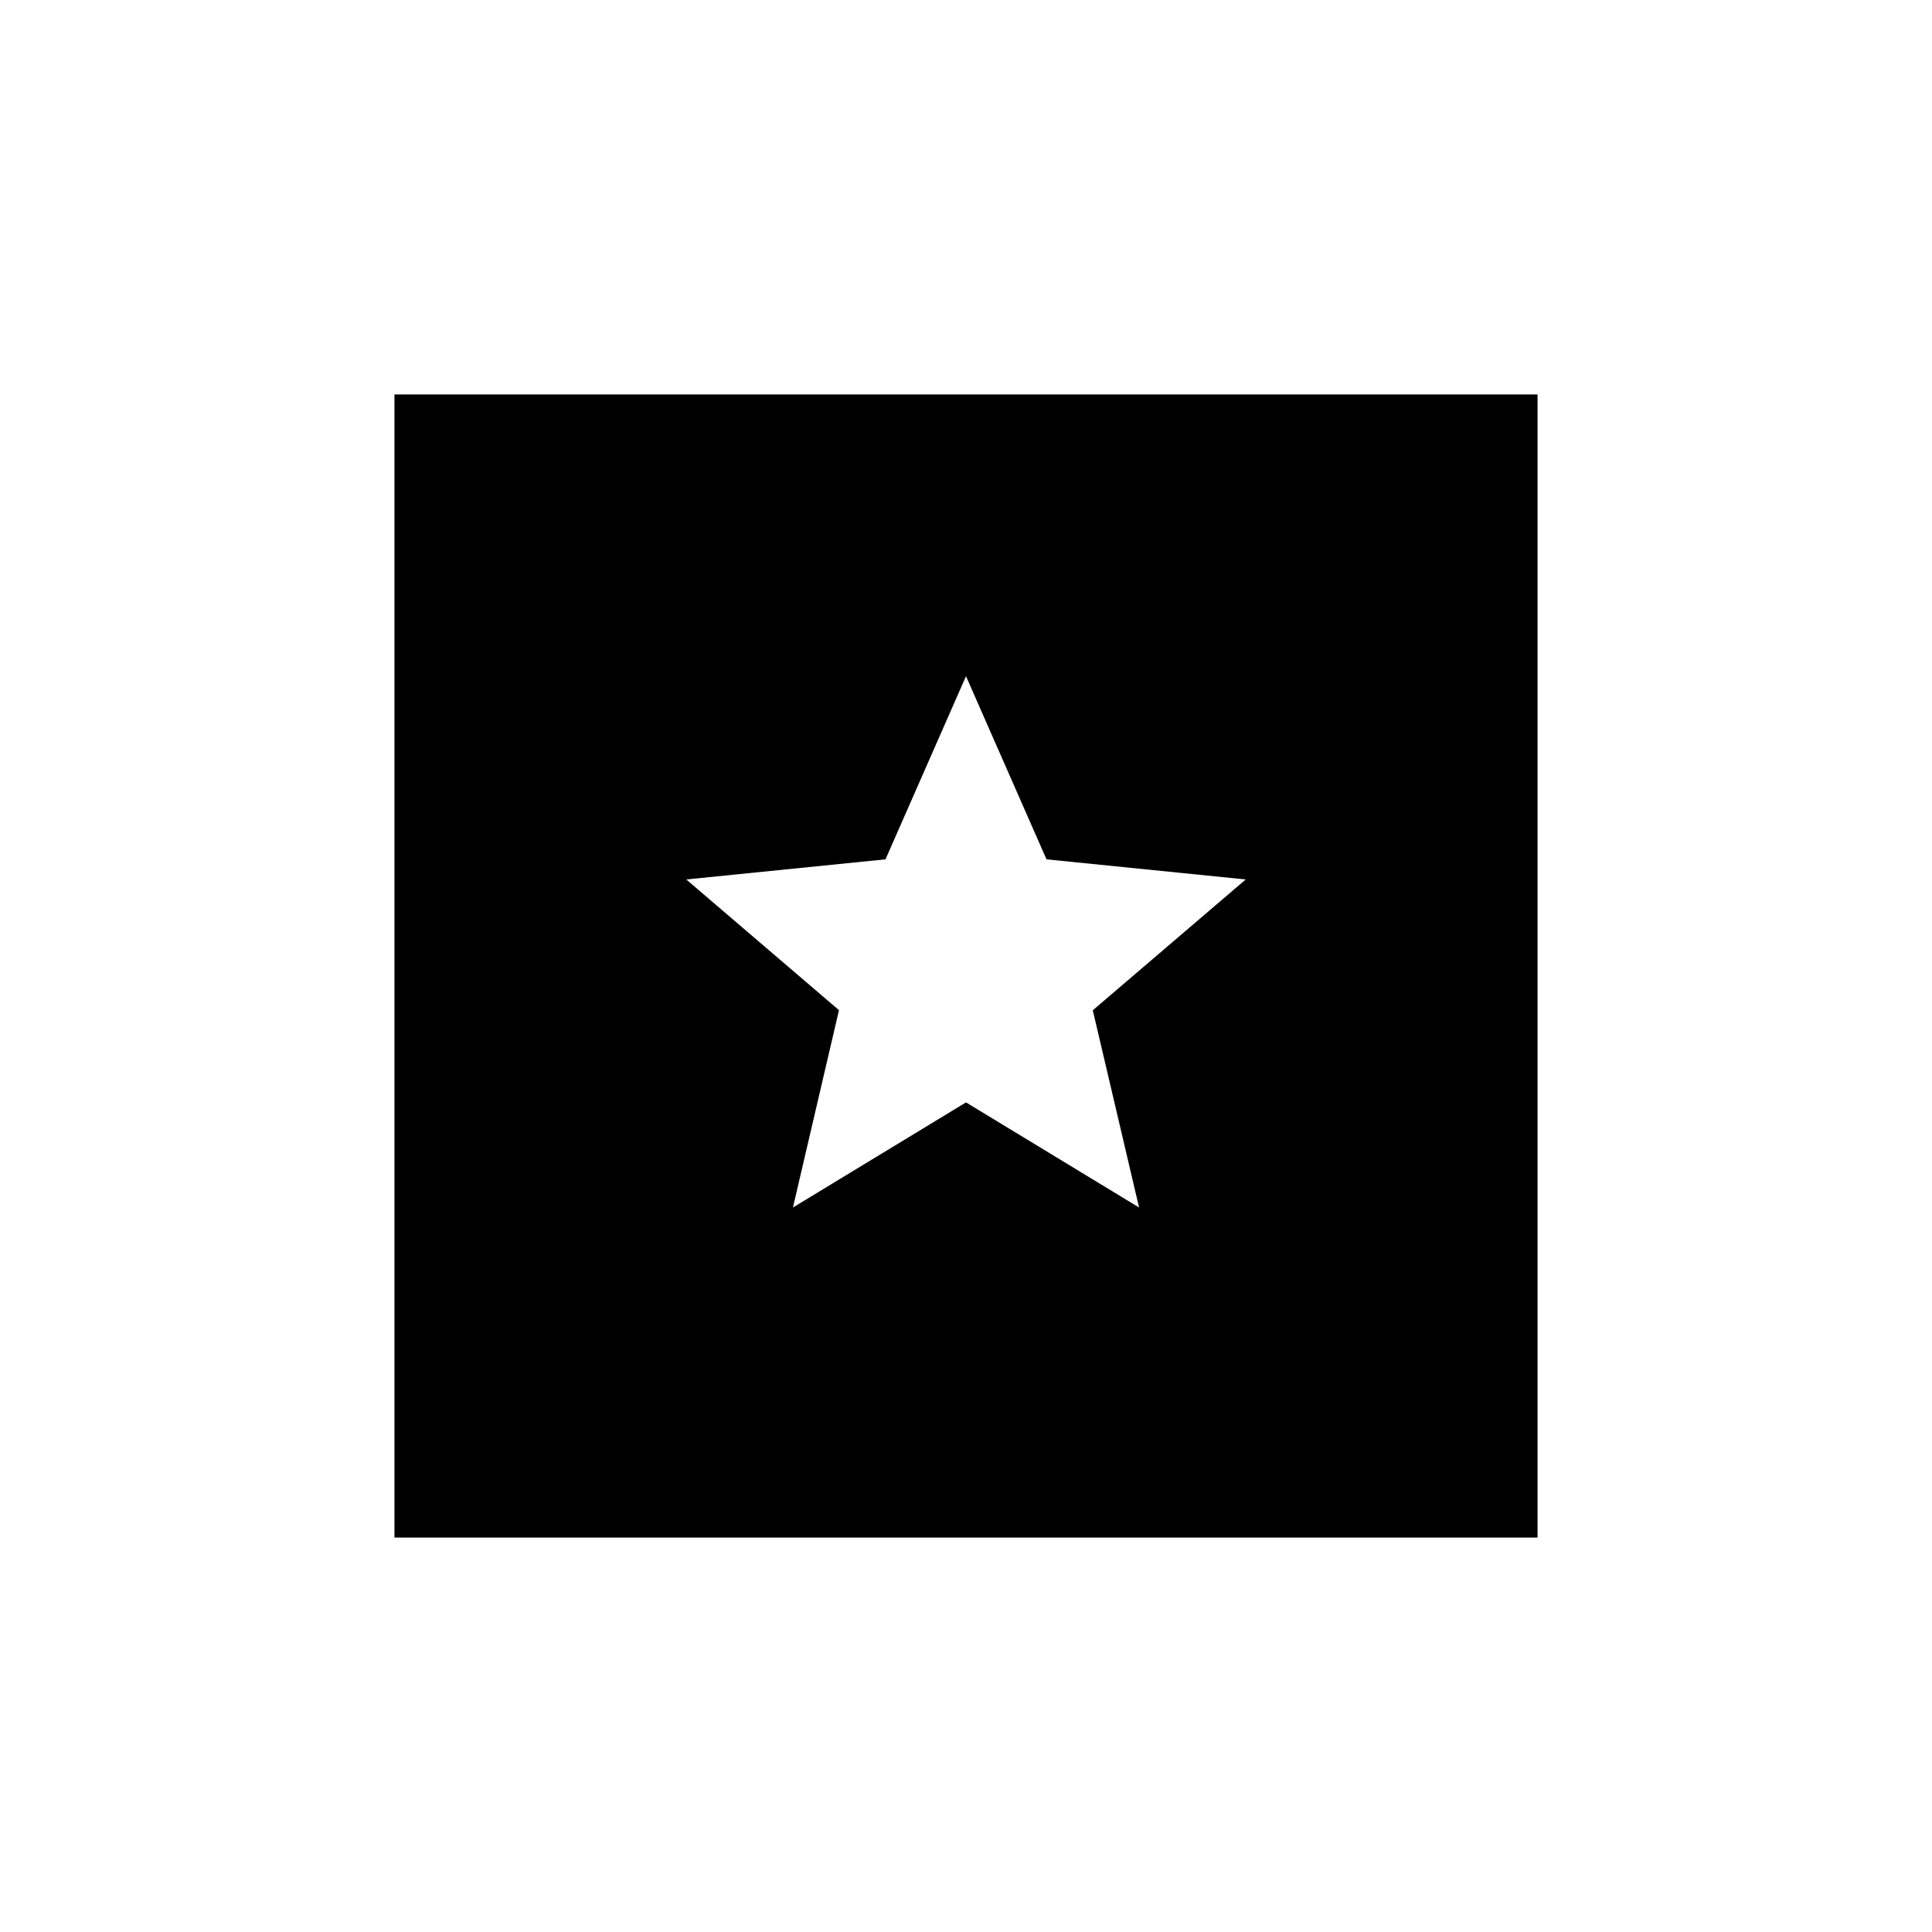 <svg xmlns="http://www.w3.org/2000/svg" height="20" viewBox="0 -960 960 960" width="20"><path d="M196-196v-568h568v568H196Zm198.007-164 85.996-52.224L566-360l-23-98 76-65-99-10-40-91-40 91-99 10 75.886 64.946L394.007-360Z"/></svg>